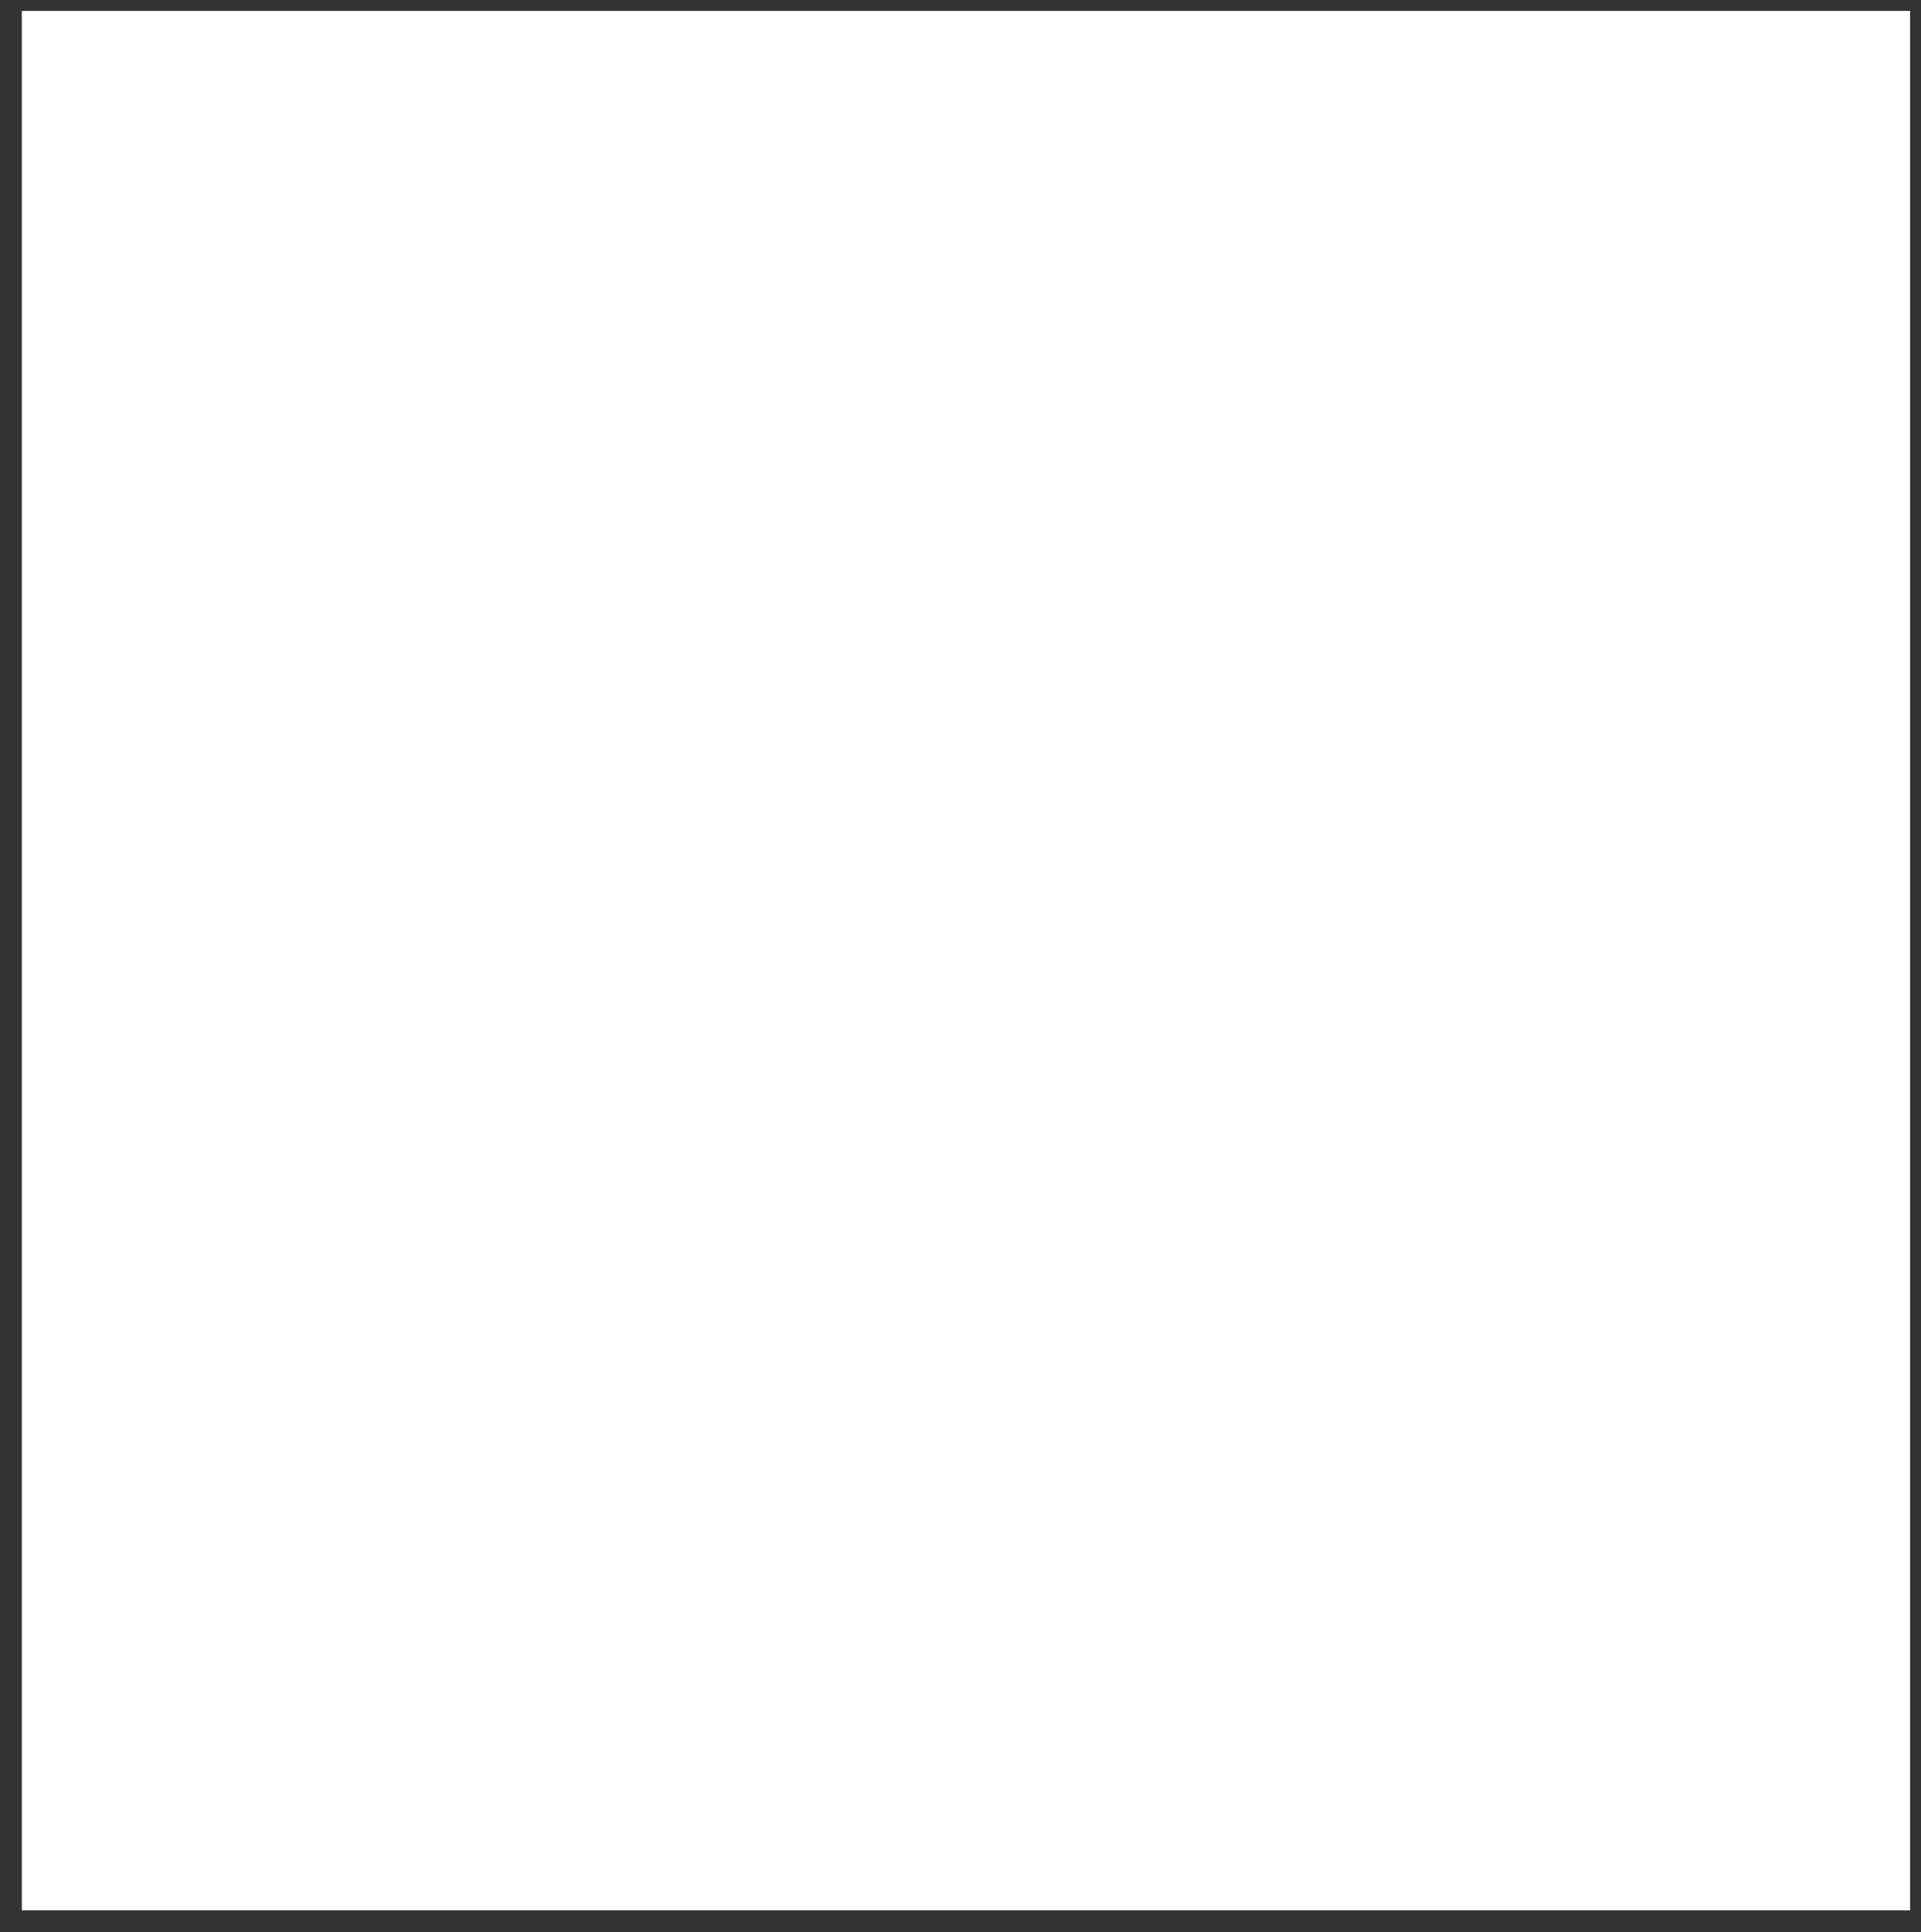 <?xml version="1.0" encoding="UTF-8" standalone="no"?><svg xmlns="http://www.w3.org/2000/svg" xmlns:xlink="http://www.w3.org/1999/xlink" clip-rule="evenodd" stroke-miterlimit="10" viewBox="0 0 176 177"><rect x="0" y="0" width="176" height="177" fill="#333333" stroke="none"/><desc>SVG generated by Keynote</desc><defs></defs><g transform="matrix(1.00, 0.00, -0.00, -1.00, 0.0, 177.0)"><path d="M 2.0 176.0 L 175.0 176.0 L 175.0 2.0 L 2.0 2.0 Z M 1.9 175.9 " fill="#FEFFFE"></path></g></svg>